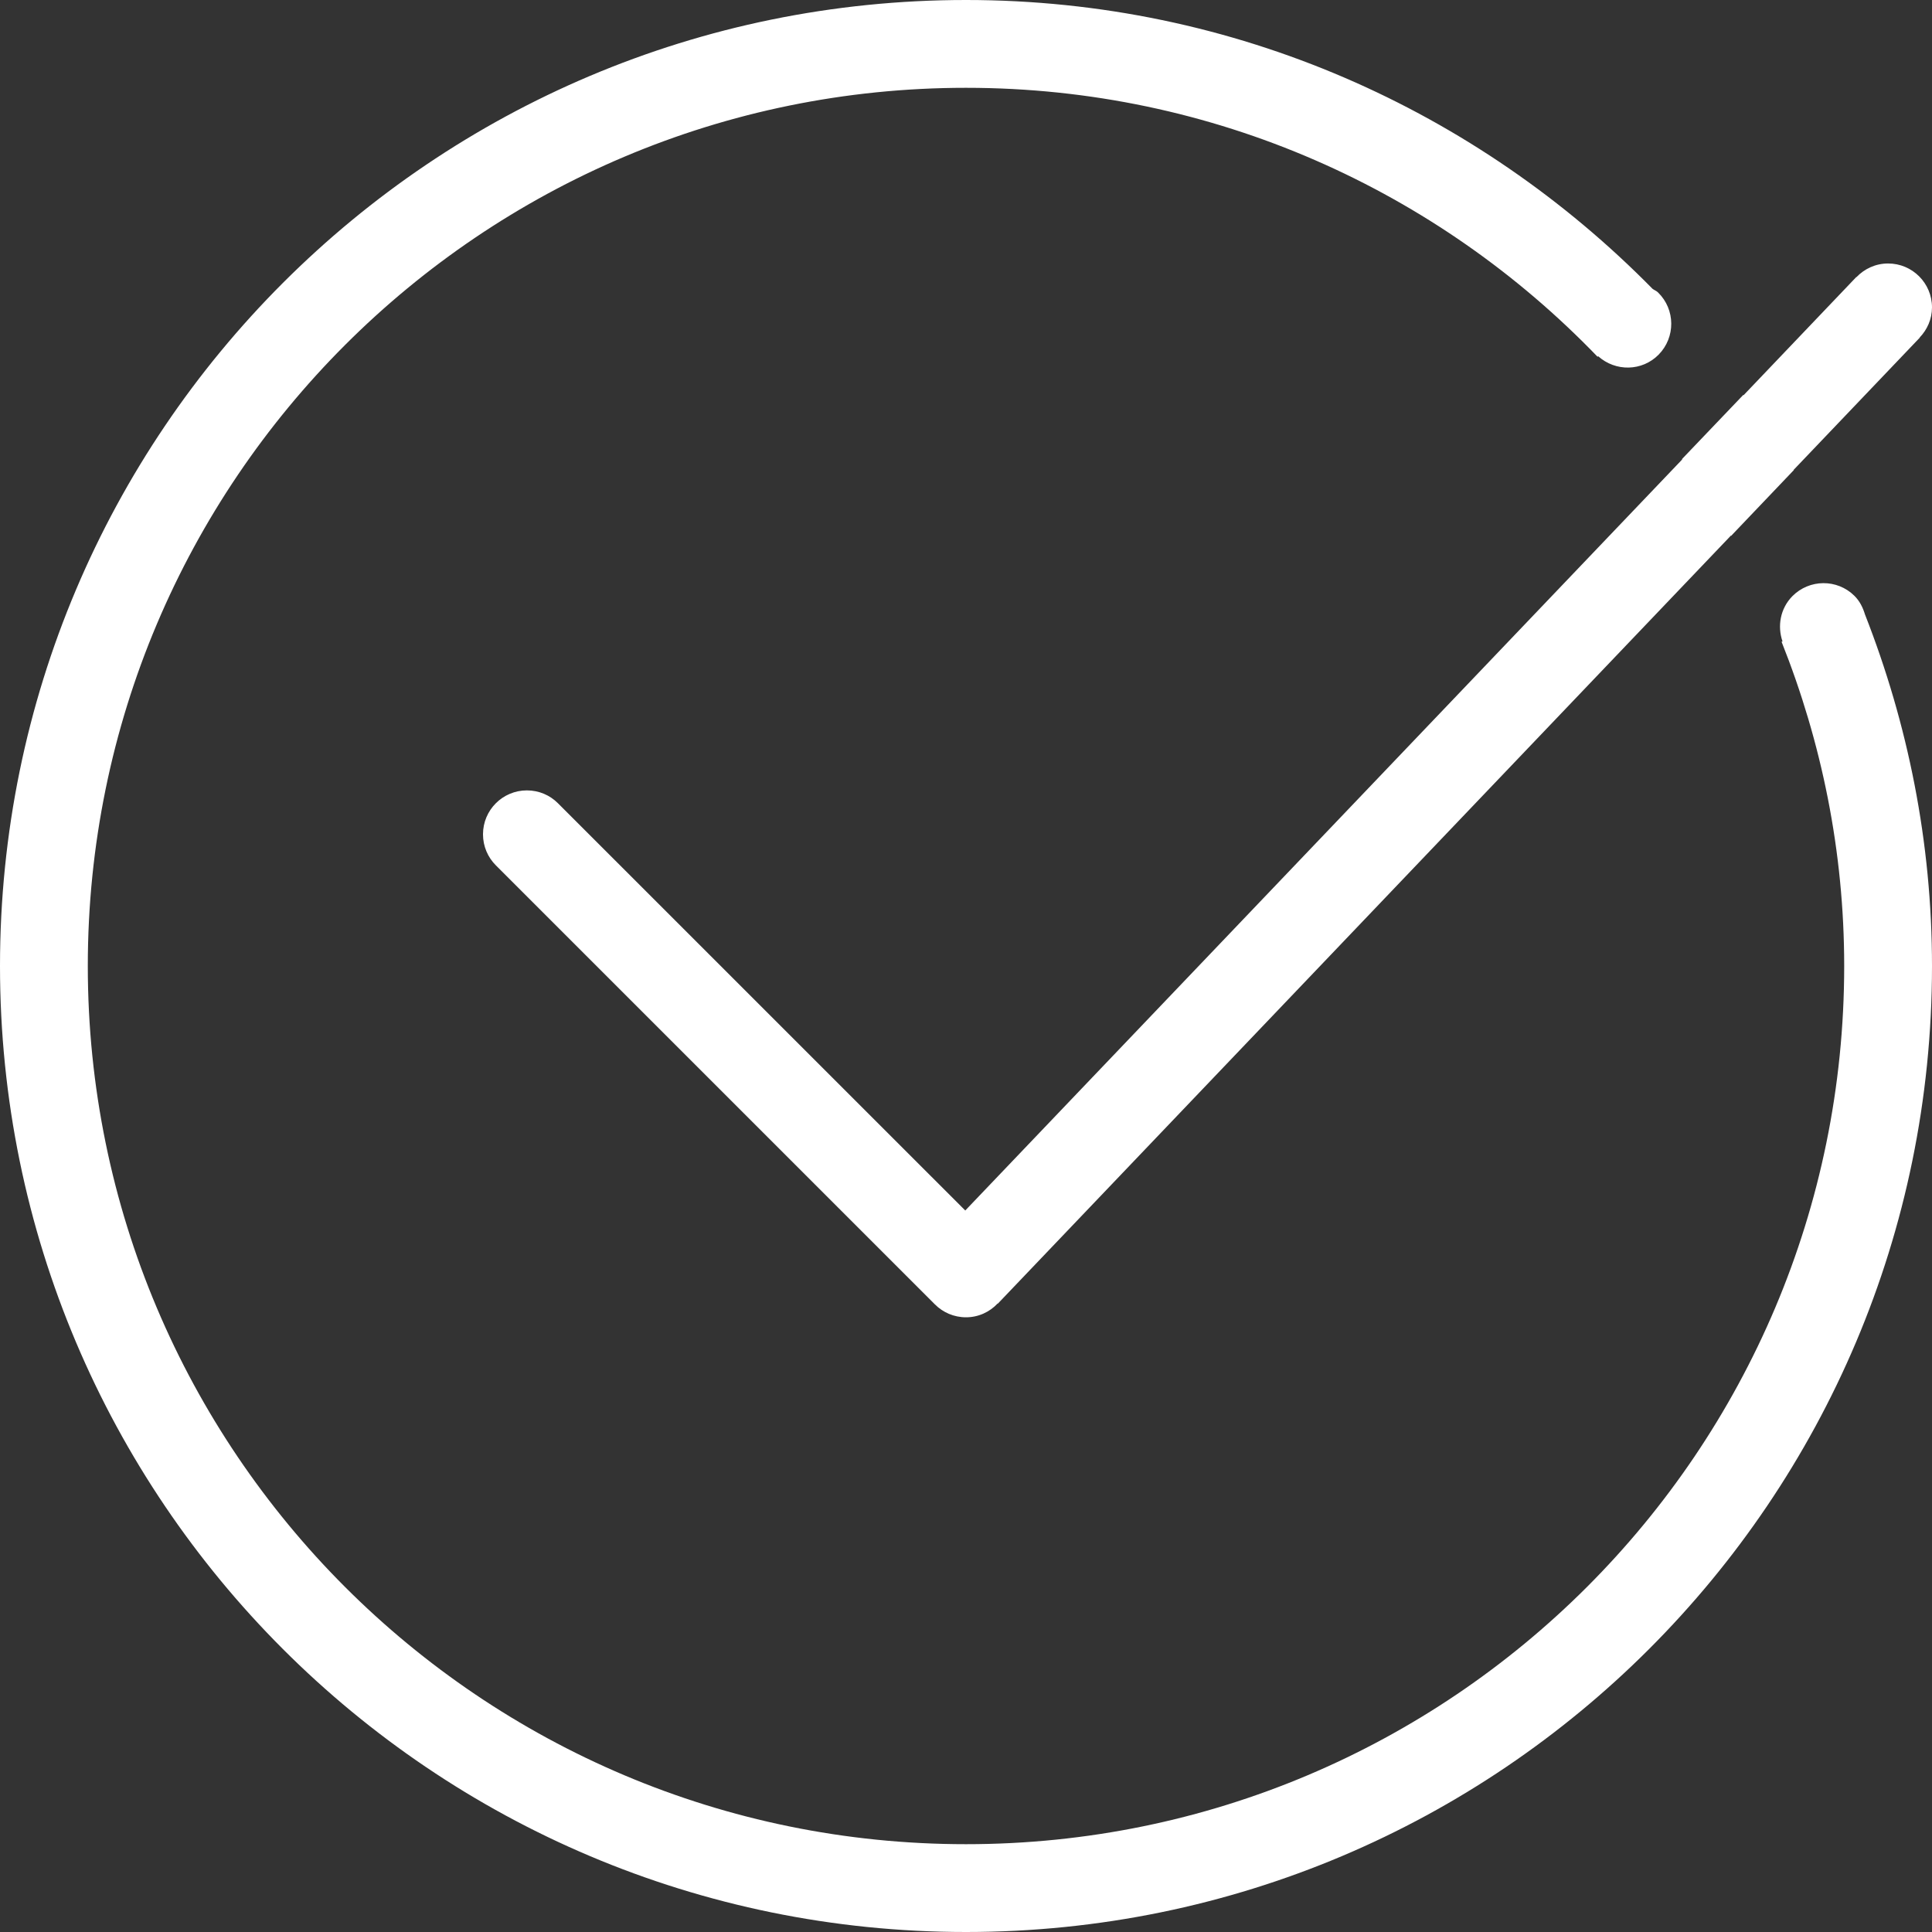 <?xml version="1.0" encoding="UTF-8" standalone="no"?>
<svg width="29px" height="29px" viewBox="0 0 29 29" version="1.1" xmlns="http://www.w3.org/2000/svg" xmlns:xlink="http://www.w3.org/1999/xlink">
    <rect x="0" y="0" width="29" height="29" fill="#333333" stroke="none"/>
    <!-- Generator: Sketch 3.7 (28169) - http://www.bohemiancoding.com/sketch -->
    <title>Group</title>
    <desc>Created with Sketch.</desc>
    <defs></defs>
    <g id="Desktop" stroke="none" stroke-width="1" fill="none" fill-rule="evenodd">
        <g id="04-Success-Message" transform="translate(-626, -466)" fill="#FFFFFF">
            <g id="Group" transform="translate(614, 466)">
                <path d="M39.835,8.943 C39.576,8.687 39.158,8.691 38.903,8.95 C38.722,9.135 38.677,9.398 38.756,9.628 L38.742,9.633 C39.342,11.14 39.682,12.778 39.682,14.5 C39.682,21.78 33.78,27.682 26.5,27.682 C19.22,27.682 13.318,21.78 13.318,14.5 C13.318,7.22 19.22,1.318 26.5,1.318 C30.226,1.318 33.585,2.868 35.98,5.355 L35.989,5.347 C36.25,5.581 36.649,5.575 36.897,5.323 C37.152,5.063 37.149,4.646 36.889,4.391 C36.865,4.366 36.833,4.356 36.806,4.336 C34.18,1.666 30.541,0 26.5,0 C18.491,0 12,6.491 12,14.5 C12,22.508 18.491,29 26.5,29 C34.508,29 41,22.508 41,14.5 C41,12.636 40.636,10.86 39.994,9.223 C39.963,9.121 39.916,9.023 39.835,8.943 L39.835,8.943 Z M26.489,18.17 L20.375,12.057 C20.256,11.937 20.091,11.864 19.909,11.864 C19.545,11.864 19.25,12.159 19.25,12.523 C19.25,12.705 19.323,12.869 19.443,12.989 L26.034,19.58 C26.153,19.699 26.317,19.773 26.5,19.773 C26.688,19.773 26.855,19.693 26.975,19.566 L26.977,19.569 L37.982,8.039 C37.982,8.04 37.984,8.042 37.985,8.043 L38.926,7.056 C38.925,7.055 38.925,7.054 38.924,7.052 L40.817,5.068 L40.815,5.066 C40.928,4.948 41,4.79 41,4.614 C41,4.25 40.705,3.955 40.341,3.955 C40.152,3.955 39.986,4.035 39.866,4.16 L39.864,4.158 L38.171,5.933 C38.169,5.931 38.168,5.929 38.167,5.928 L37.247,6.891 C37.248,6.893 37.249,6.895 37.25,6.897 L26.489,18.17 Z" id="Fill-1"></path>
            </g>
        </g>
    </g>
</svg>